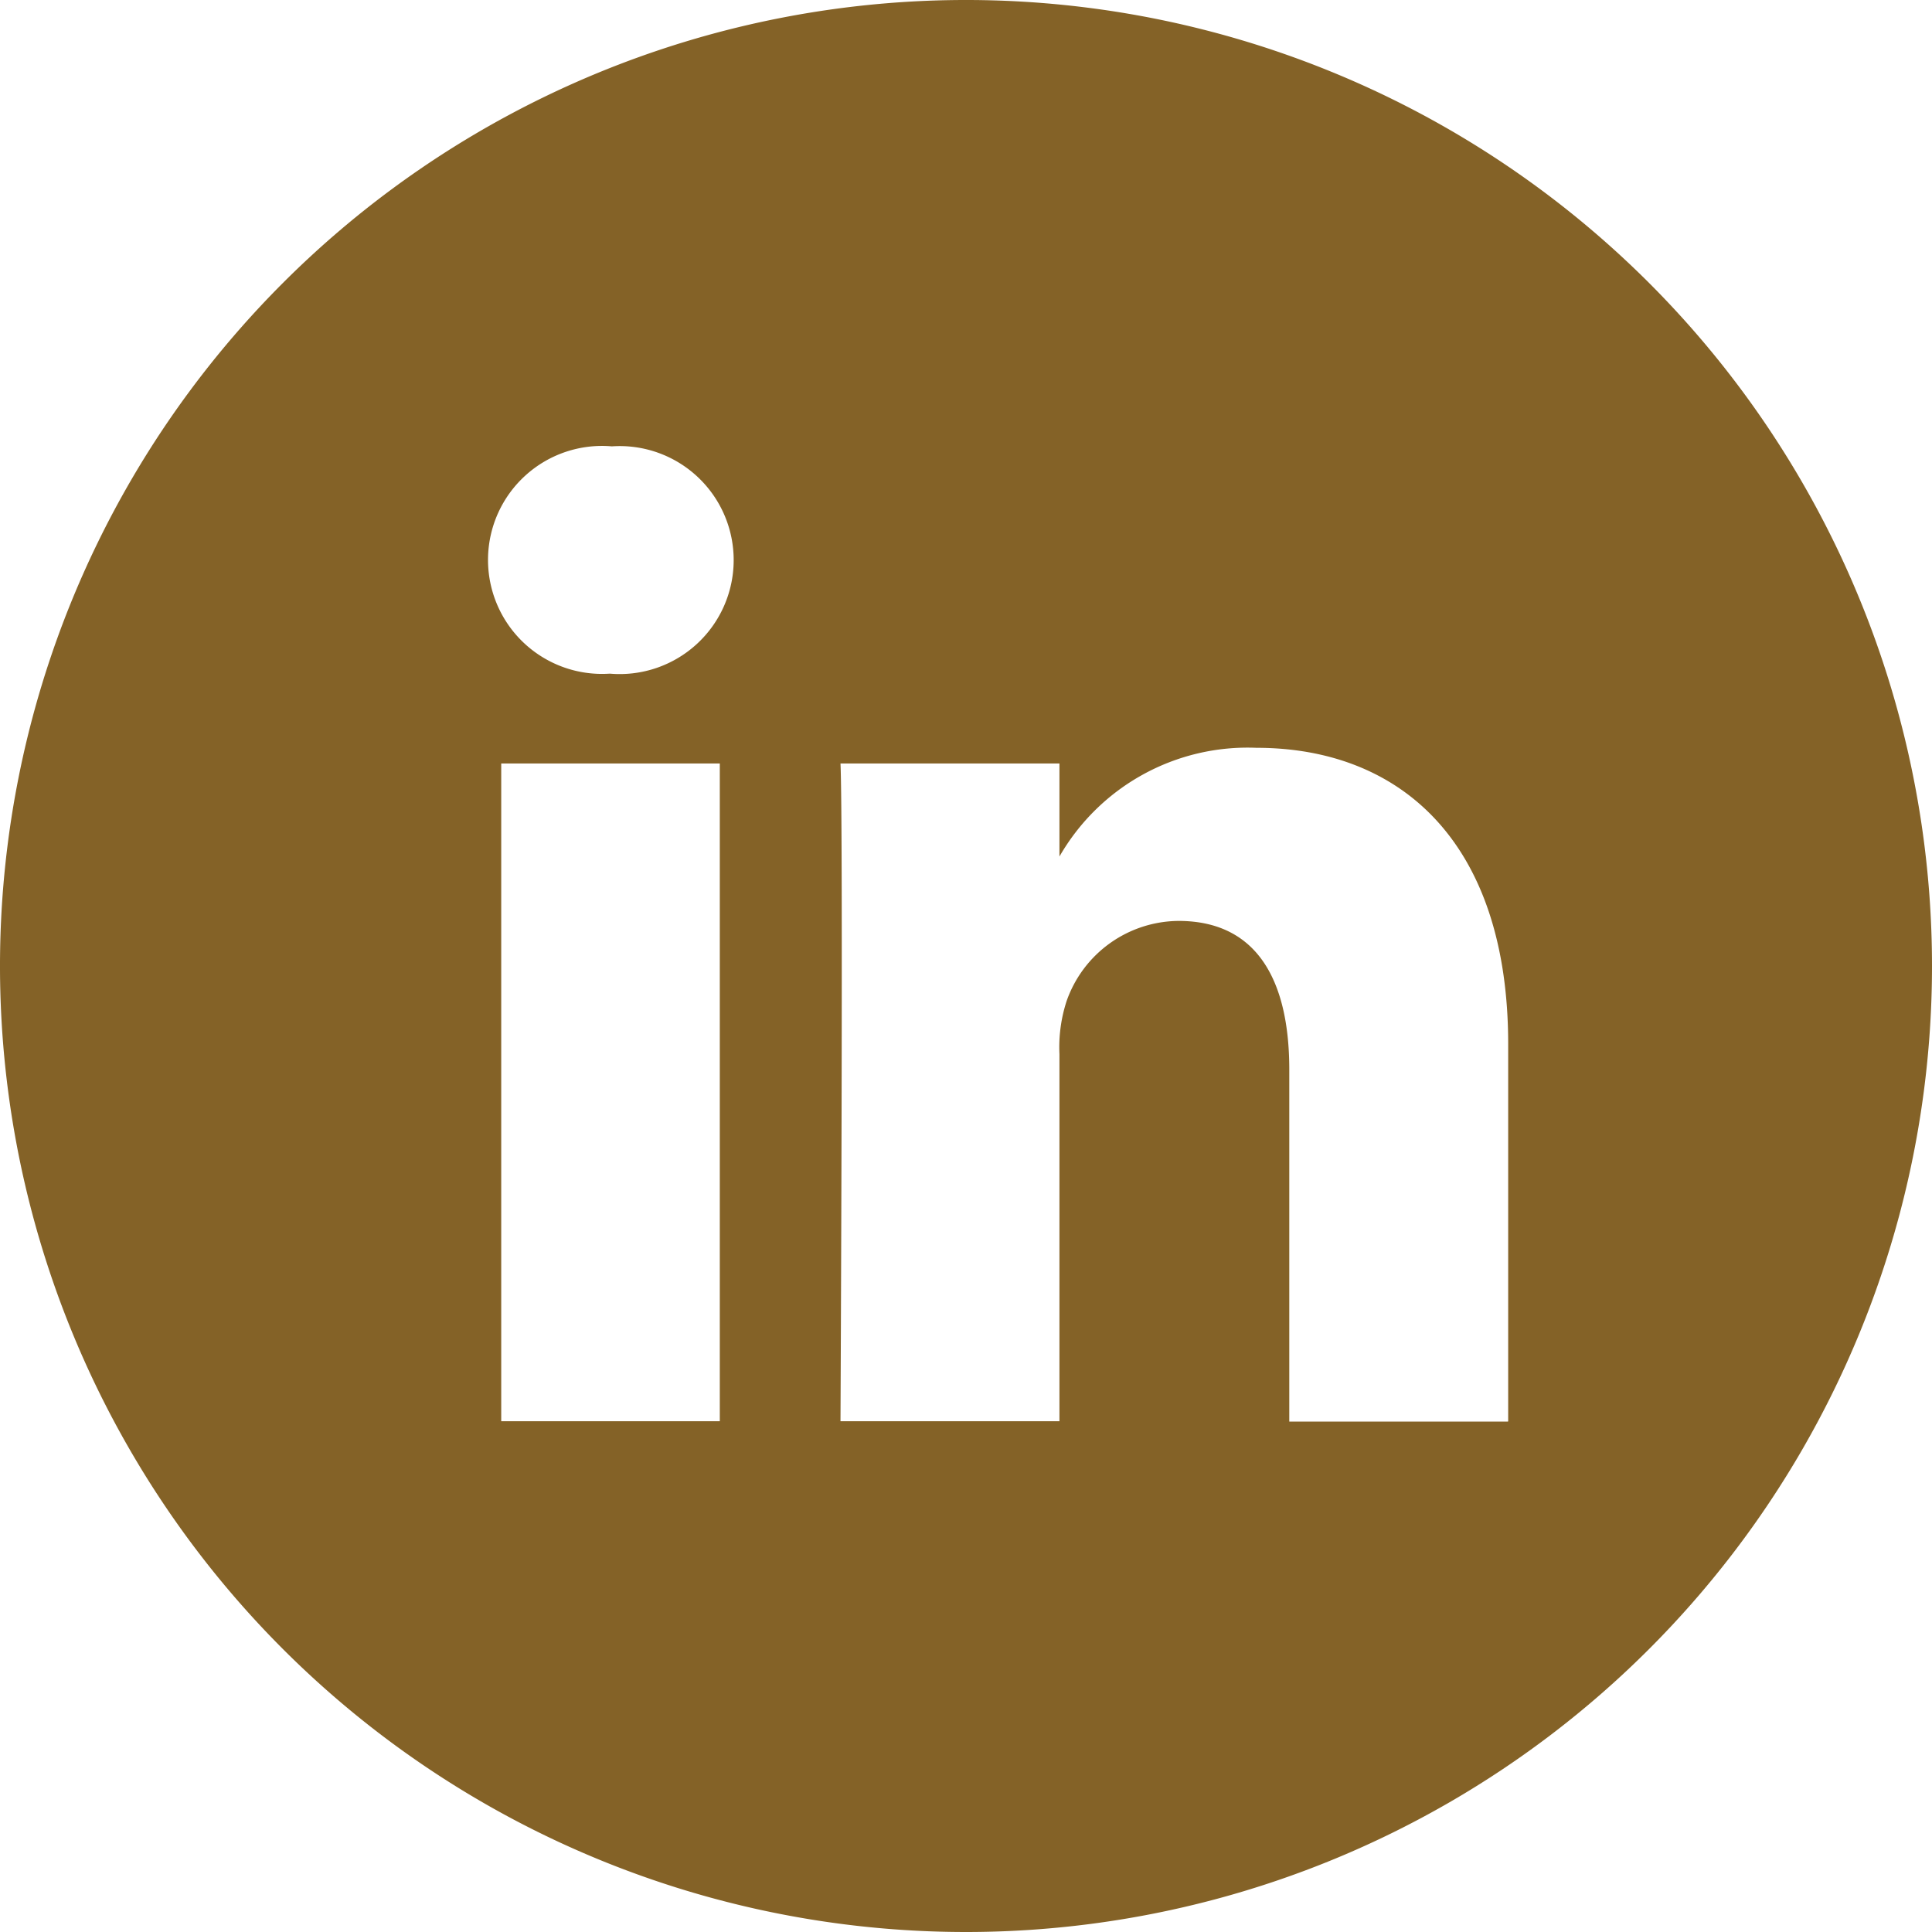 <svg xmlns="http://www.w3.org/2000/svg" width="30" height="30" viewBox="0 0 30 30"><defs><style>.a{fill:#846227;fill-rule:evenodd;}</style></defs><path class="a" d="M27.419,26.069V20.212c0-3.137-1.675-4.6-3.908-4.6A3.369,3.369,0,0,0,20.451,17.3V15.855h-3.4c.045.958,0,10.214,0,10.214h3.4v-5.7a2.315,2.315,0,0,1,.112-.827A1.857,1.857,0,0,1,22.3,18.3c1.229,0,1.72.937,1.72,2.309v5.465h3.395ZM13.479,14.461a1.77,1.77,0,1,0,.022-3.53,1.77,1.77,0,1,0-.044,3.53ZM19,34A15,15,0,1,1,34,19,15,15,0,0,1,19,34Zm-3.823-7.931V15.855H11.783V26.069Z" transform="translate(-4 -4)"/></svg>